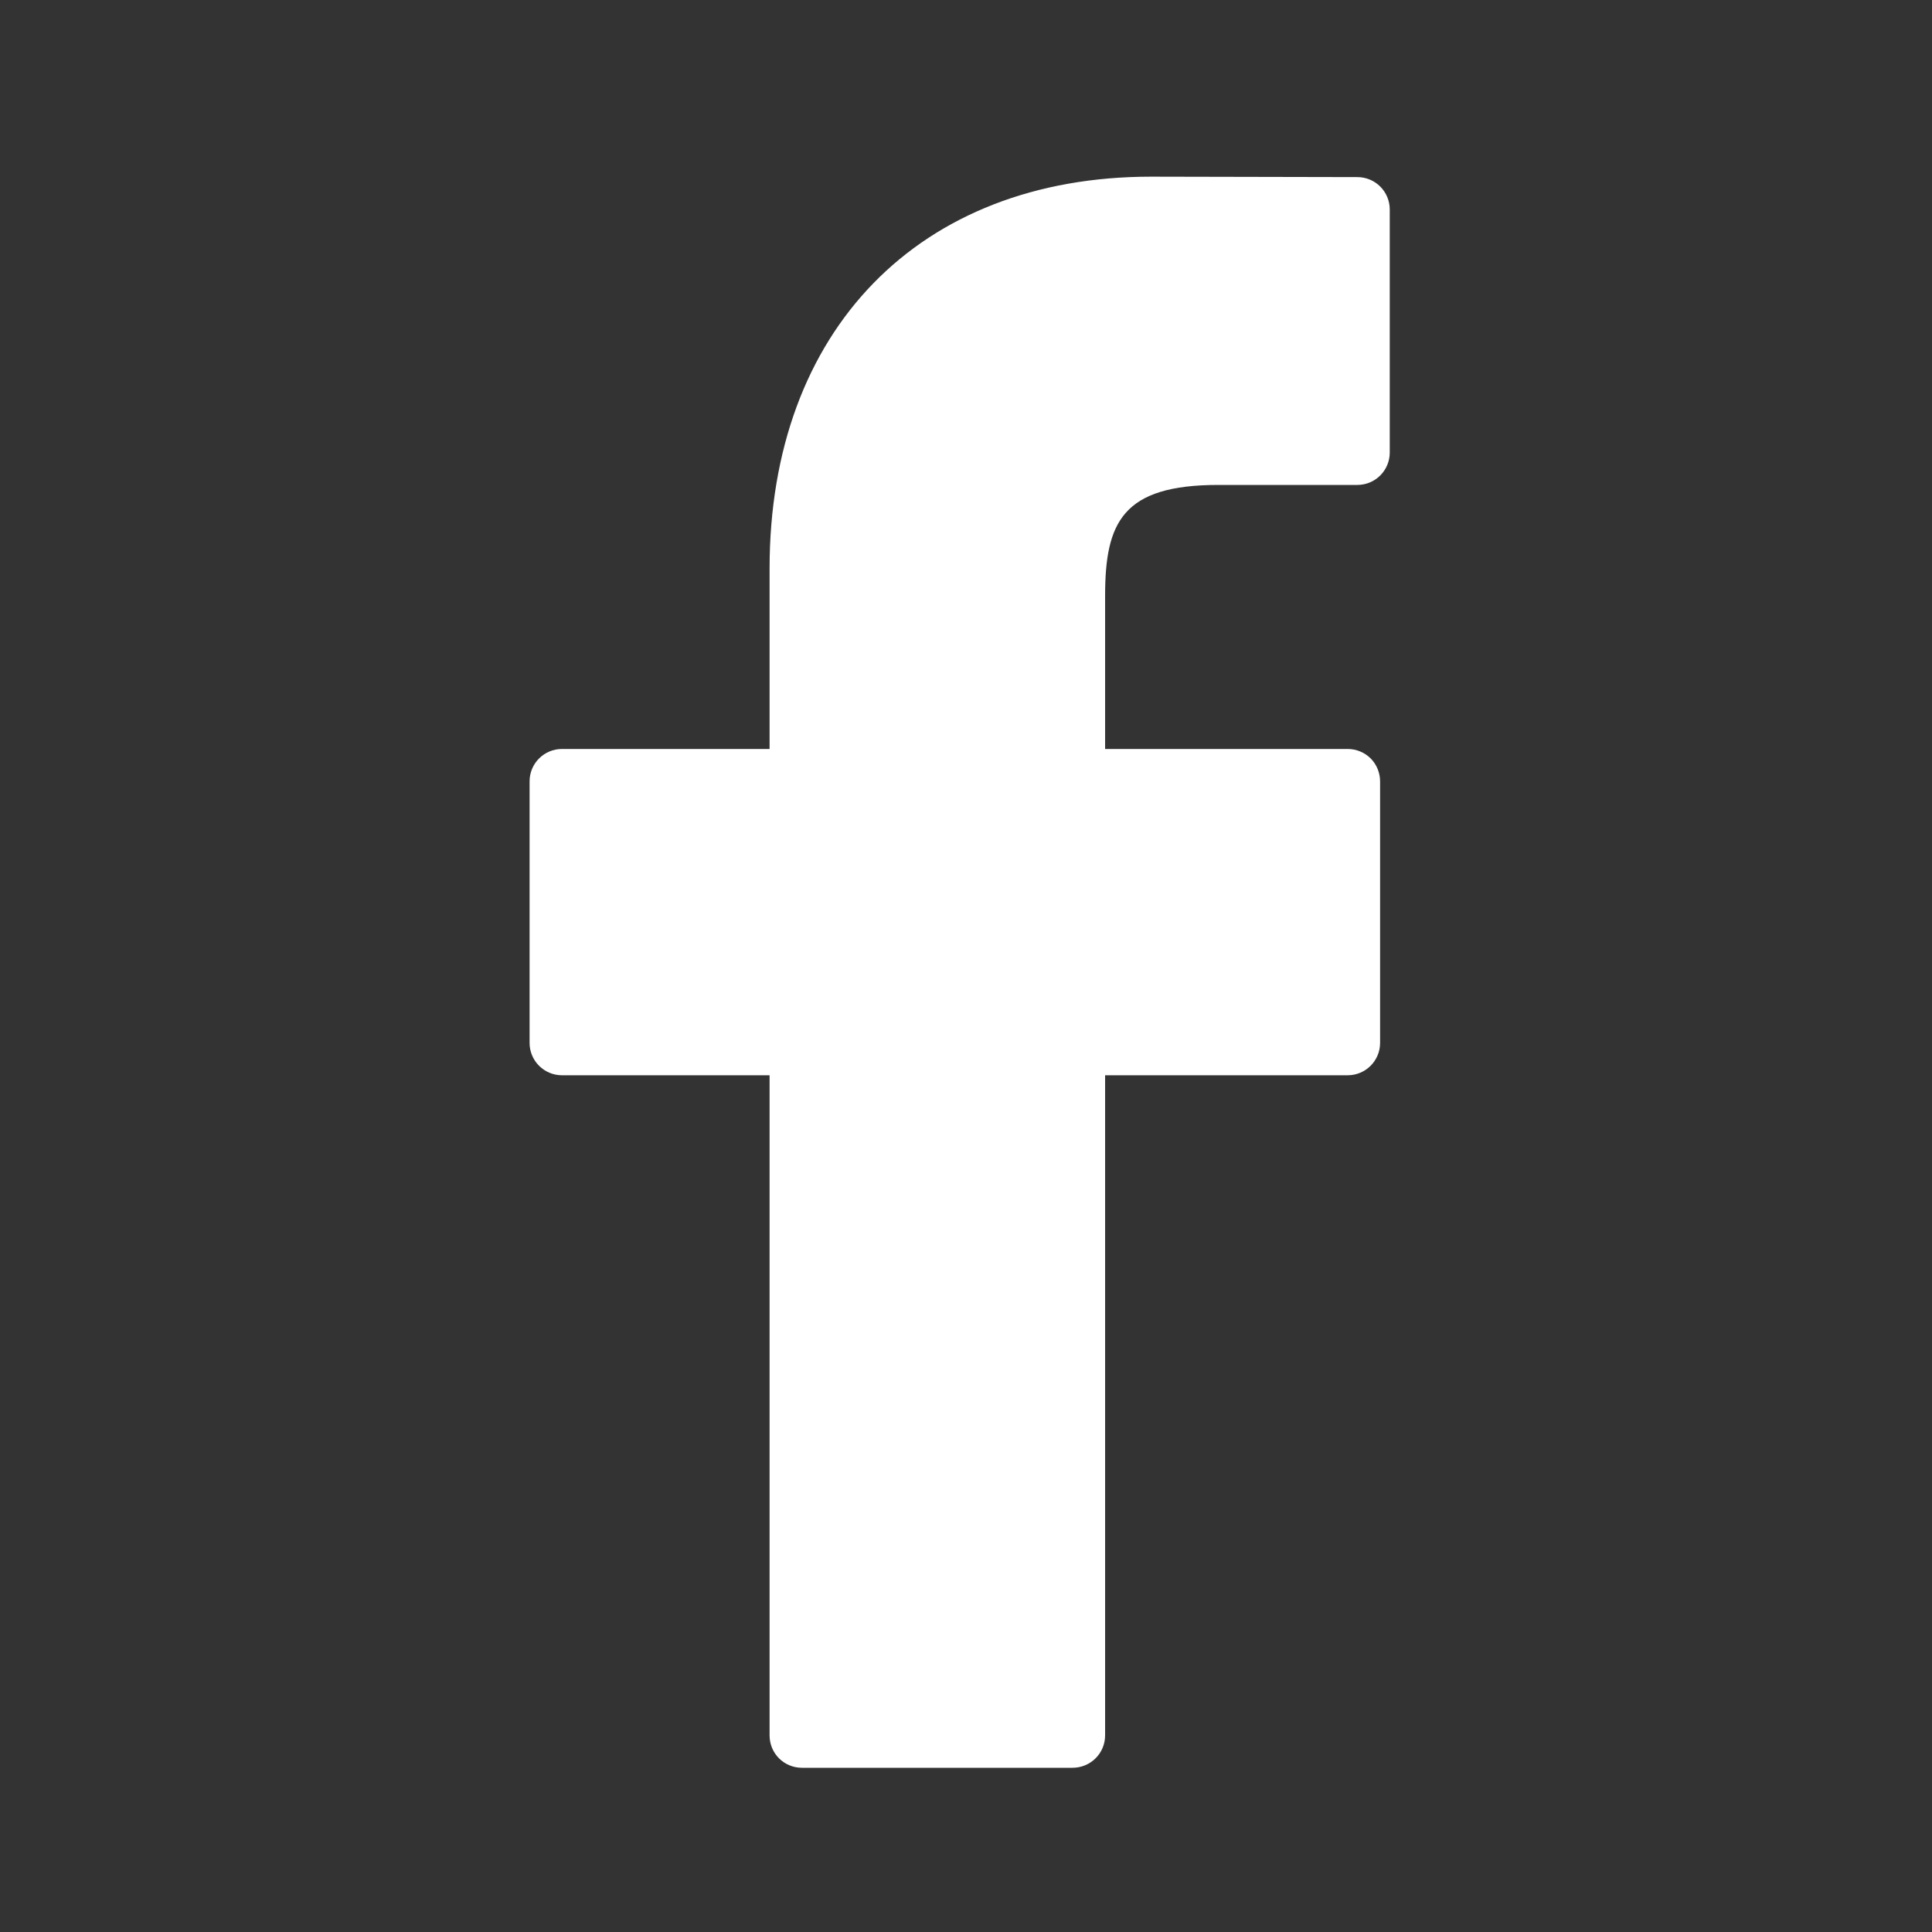 <svg width="9" height="9" viewBox="0 0 9 9" fill="none" xmlns="http://www.w3.org/2000/svg">
<rect x="0" y="0" width="9" height="9" fill="#333333" stroke="none"/>
<g clip-path="url(#clip0_1_383)">
<path d="M6.323 0.825L5.362 0.823C4.282 0.823 3.585 1.539 3.585 2.648V3.489H2.618C2.535 3.489 2.467 3.556 2.467 3.64V4.858C2.467 4.942 2.535 5.009 2.618 5.009H3.585V8.084C3.585 8.168 3.652 8.235 3.736 8.235H4.996C5.08 8.235 5.148 8.168 5.148 8.084V5.009H6.278C6.361 5.009 6.429 4.942 6.429 4.858L6.429 3.64C6.429 3.6 6.413 3.561 6.385 3.533C6.357 3.505 6.318 3.489 6.278 3.489H5.148V2.776C5.148 2.433 5.229 2.259 5.676 2.259L6.323 2.259C6.407 2.259 6.474 2.191 6.474 2.108V0.976C6.474 0.893 6.407 0.825 6.323 0.825Z" fill="white"/>
</g>
<defs>
<clipPath id="clip0_1_383">
<rect width="7.412" height="7.412" fill="white" transform="translate(0.765 0.823)"/>
</clipPath>
</defs>
</svg>
